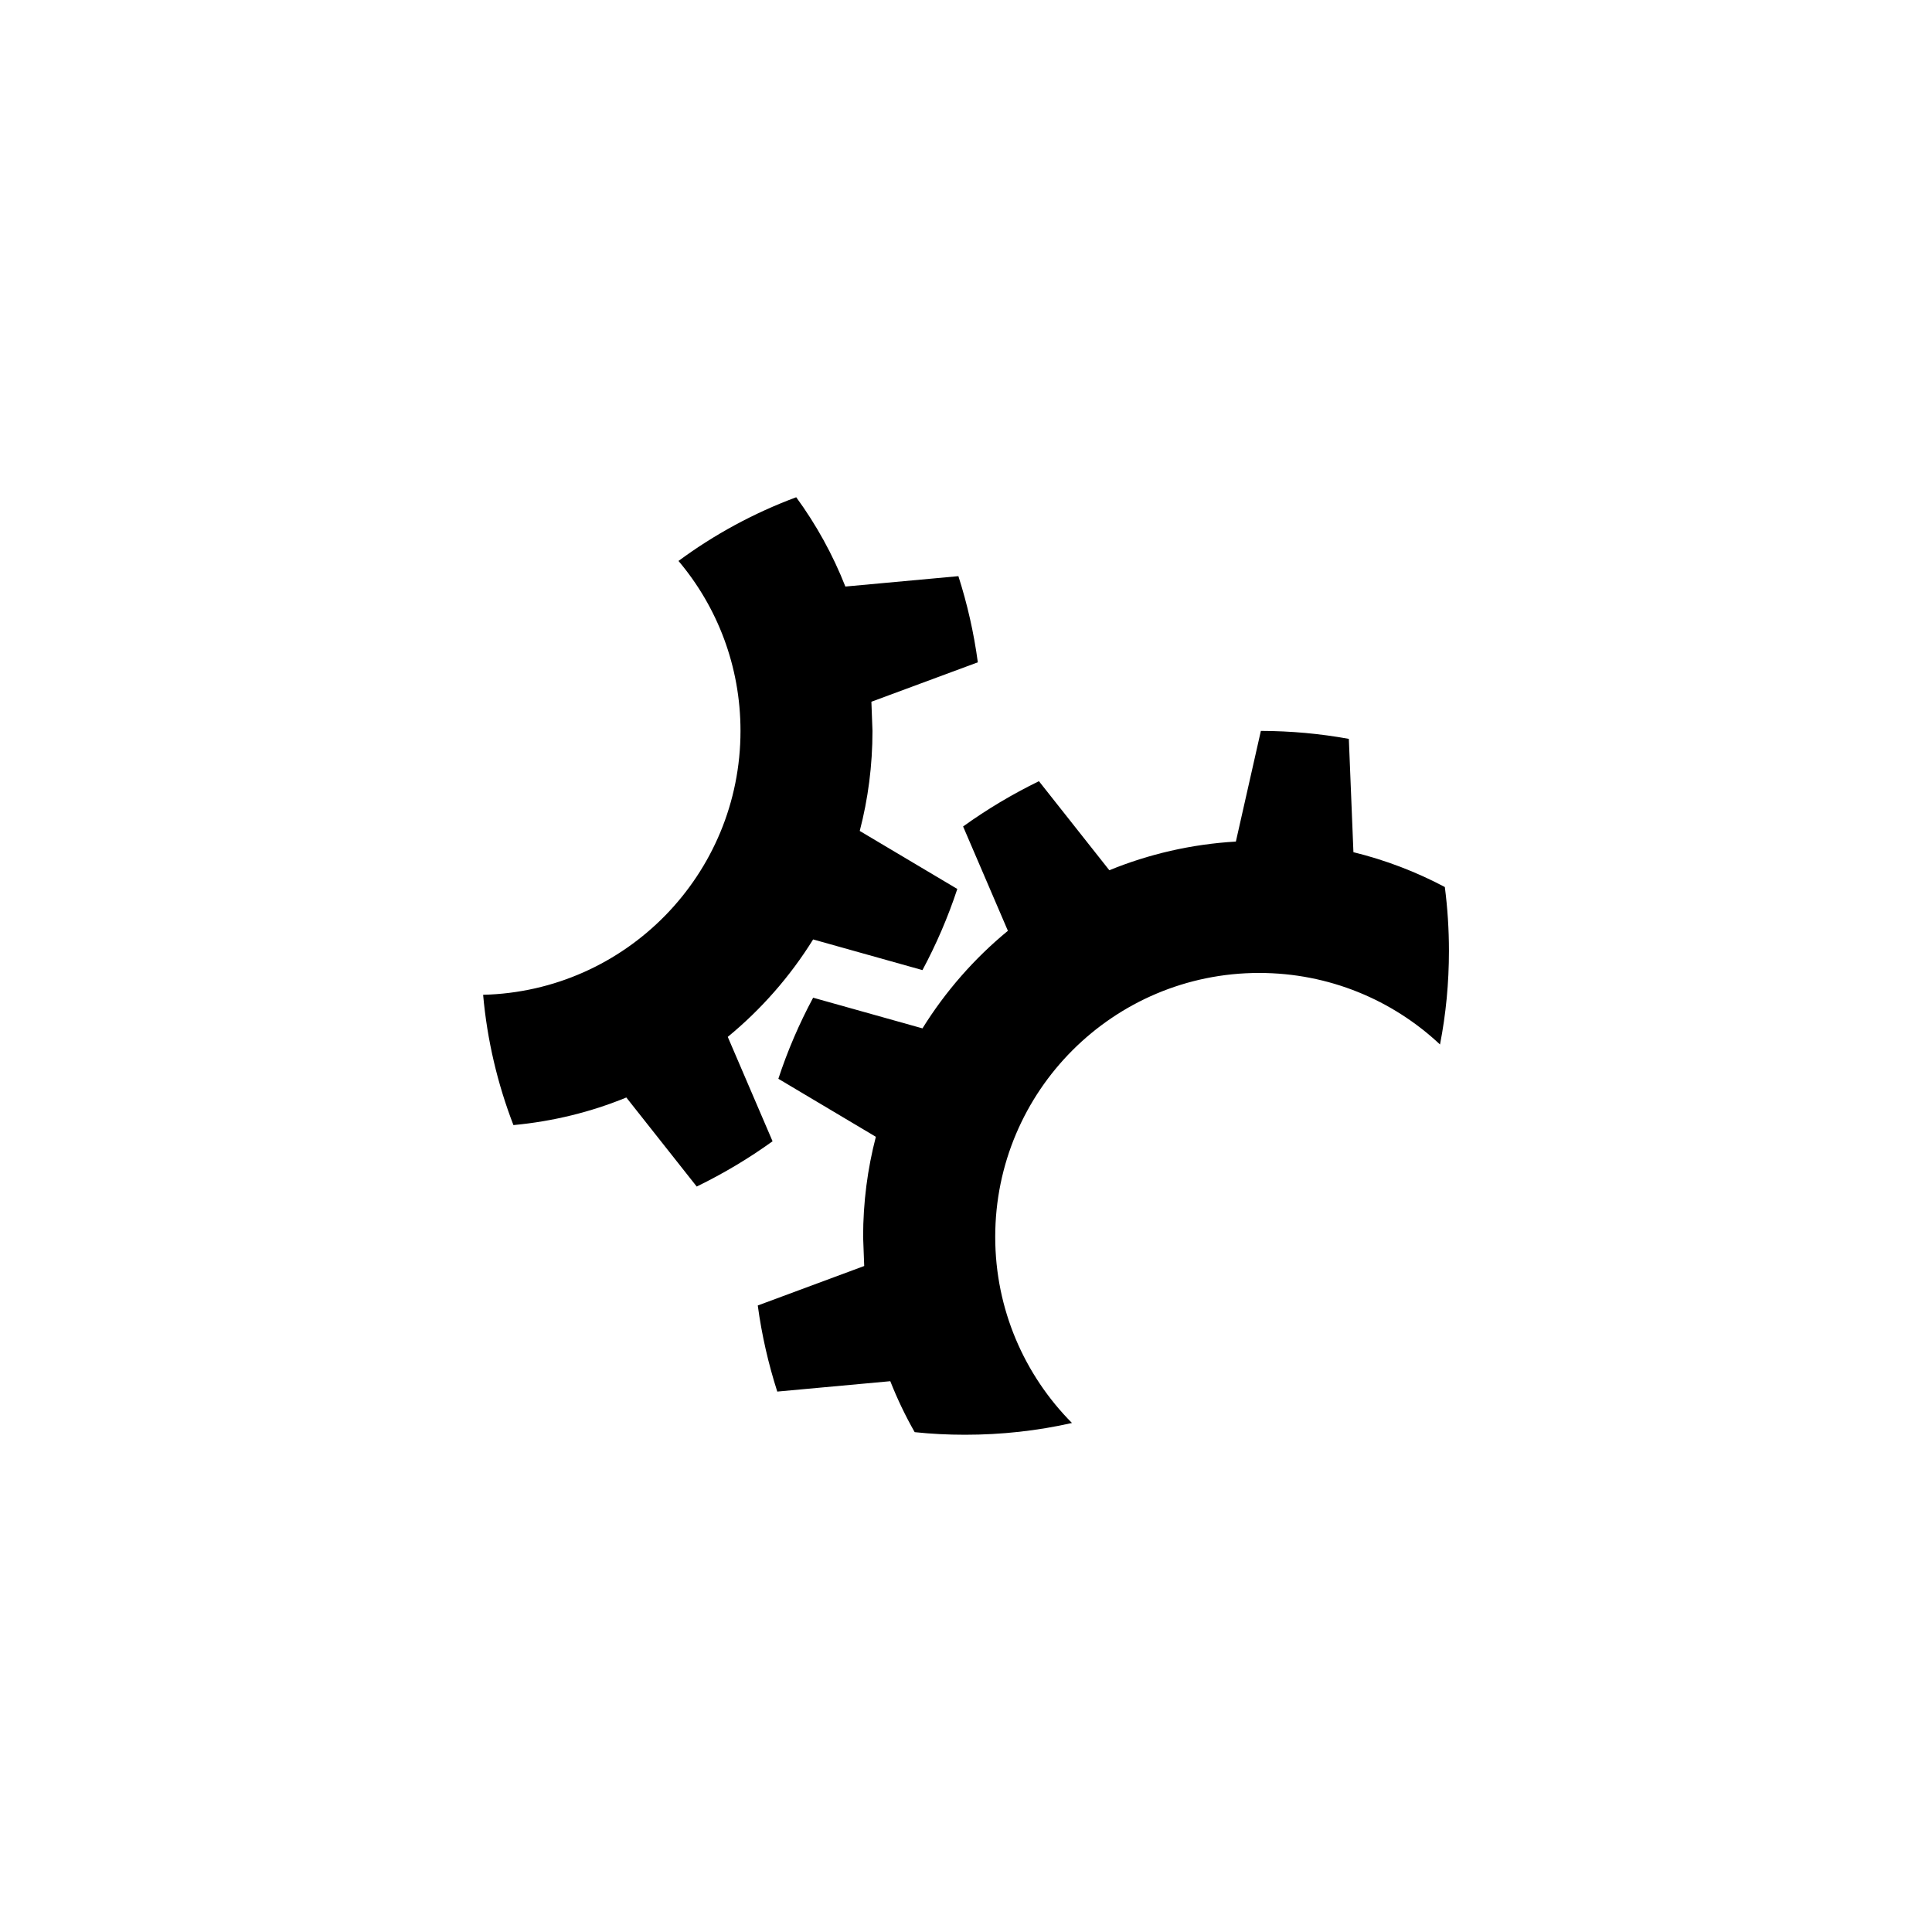 <?xml version="1.0" encoding="iso-8859-1"?>
<!-- Generator: Adobe Illustrator 16.0.3, SVG Export Plug-In . SVG Version: 6.00 Build 0)  -->
<!DOCTYPE svg PUBLIC "-//W3C//DTD SVG 1.1//EN" "http://www.w3.org/Graphics/SVG/1.1/DTD/svg11.dtd">
<svg version="1.1" xmlns="http://www.w3.org/2000/svg" xmlns:xlink="http://www.w3.org/1999/xlink" x="0px" y="0px" width="32px"
	 height="32px" viewBox="0 0 32 32" style="enable-background:new 0 0 32 32;" xml:space="preserve">
<g id="project_x5F_ws">
	<path style="fill:#000000;" d="M14.746,22.877c0.115,0.291,0.25,0.574,0.404,0.844c0.273,0.029,0.552,0.043,0.834,0.043
		c0.608,0,1.201-0.066,1.771-0.195c-0.785-0.791-1.271-1.881-1.271-3.082c0-2.416,1.958-4.372,4.371-4.372
		c1.16,0,2.213,0.45,2.996,1.185c0.098-0.501,0.148-1.019,0.148-1.55c0-0.358-0.023-0.711-0.068-1.058
		c-0.473-0.251-0.98-0.446-1.514-0.577l-0.076-1.877c-0.473-0.086-0.961-0.131-1.457-0.132l-0.414,1.833
		c-0.738,0.043-1.443,0.208-2.096,0.475l-1.166-1.475c-0.441,0.215-0.861,0.466-1.256,0.75l0.742,1.728
		c-0.555,0.456-1.034,1.003-1.415,1.616l-1.811-0.508c-0.229,0.428-0.423,0.876-0.576,1.343l1.615,0.961
		c-0.138,0.529-0.211,1.084-0.211,1.658l0.018,0.482l-1.763,0.654c0.066,0.49,0.176,0.967,0.323,1.426L14.746,22.877z M13.468,15.56
		l1.811,0.508c0.229-0.428,0.423-0.877,0.577-1.344l-1.616-0.961c0.138-0.529,0.211-1.085,0.211-1.657l-0.018-0.483l1.763-0.653
		c-0.066-0.49-0.175-0.968-0.322-1.427l-1.872,0.172c-0.208-0.529-0.483-1.026-0.814-1.479c-0.702,0.261-1.357,0.617-1.95,1.055
		c0.642,0.76,1.027,1.742,1.027,2.815c0,2.378-1.898,4.313-4.263,4.371c0.067,0.754,0.24,1.479,0.502,2.158
		c0.656-0.061,1.285-0.217,1.87-0.457l1.166,1.475c0.441-0.215,0.861-0.465,1.256-0.75l-0.742-1.729
		C12.608,16.719,13.087,16.173,13.468,15.56z"/>
</g>
<g id="Ebene_1">
</g>
</svg>
